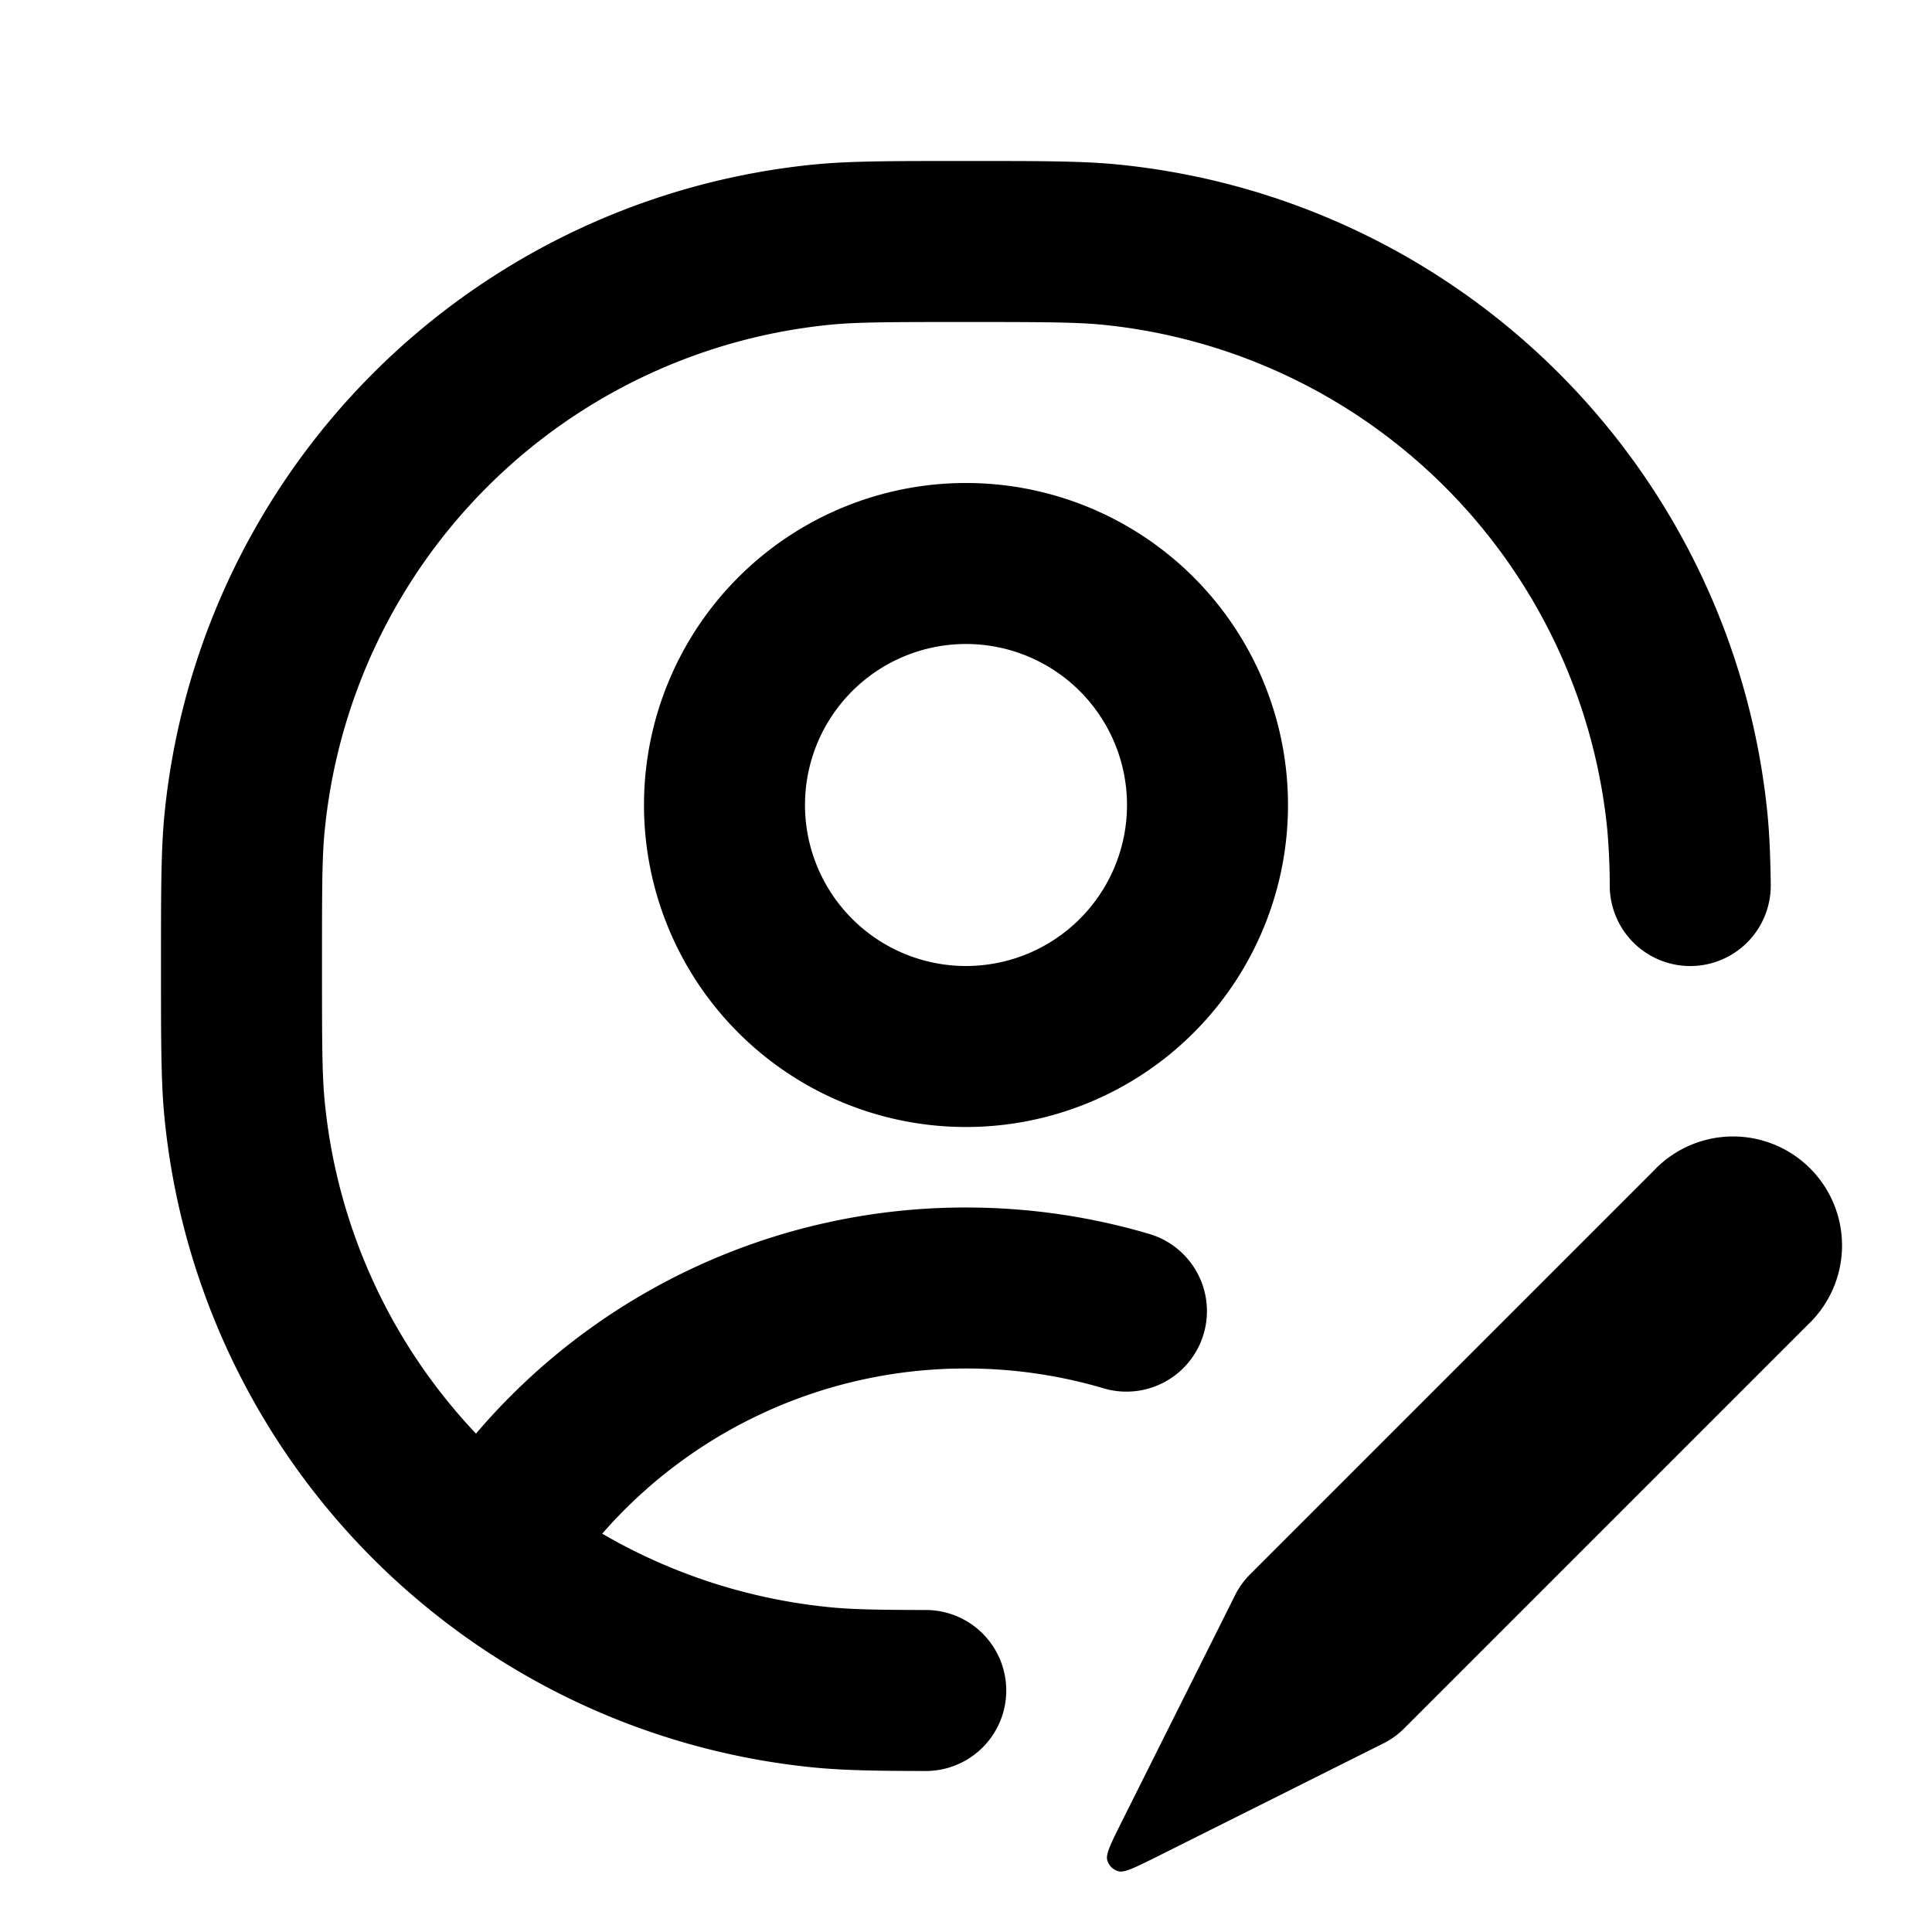 <svg viewBox="0 0 24 24" xmlns="http://www.w3.org/2000/svg"><path fill-rule="evenodd" d="M11.93 2h.14c.862 0 1.372 0 1.812.043a9 9 0 0 1 8.075 8.075c.025.258.035.53.04.87a1 1 0 1 1-2 .025 8.255 8.255 0 0 0-.03-.7 7 7 0 0 0-6.28-6.28C13.356 4.002 12.952 4 12 4c-.953 0-1.356.001-1.686.034a7 7 0 0 0-6.28 6.28C4 10.644 4 11.048 4 12c0 .953.001 1.356.034 1.686a6.984 6.984 0 0 0 1.879 4.123A7.983 7.983 0 0 1 12 15c.793 0 1.56.116 2.285.331a1 1 0 0 1-.57 1.917A6.003 6.003 0 0 0 12 17a5.985 5.985 0 0 0-4.519 2.052 6.98 6.98 0 0 0 2.833.914c.258.026.572.033 1.188.034a1 1 0 1 1-.004 2c-.603-.001-1.011-.007-1.38-.043a8.979 8.979 0 0 1-4.675-1.877 8.992 8.992 0 0 1-3.4-6.198C2 13.442 2 12.932 2 12.07v-.14c0-.862 0-1.372.043-1.812a9 9 0 0 1 8.075-8.075C10.558 2 11.068 2 11.93 2ZM12 8a2 2 0 1 0 0 4 2 2 0 0 0 0-4Zm-4 2a4 4 0 1 1 8 0 4 4 0 0 1-8 0Zm7.529 9.557a1 1 0 0 0-.187.26l-1.413 2.824c-.13.262-.196.393-.174.468a.2.2 0 0 0 .136.136c.075.022.206-.044.468-.174l2.824-1.413a.977.977 0 0 0 .26-.187l5.014-5.014a1.354 1.354 0 1 0-1.914-1.914l-5.014 5.014Z" clip-rule="evenodd"/></svg>